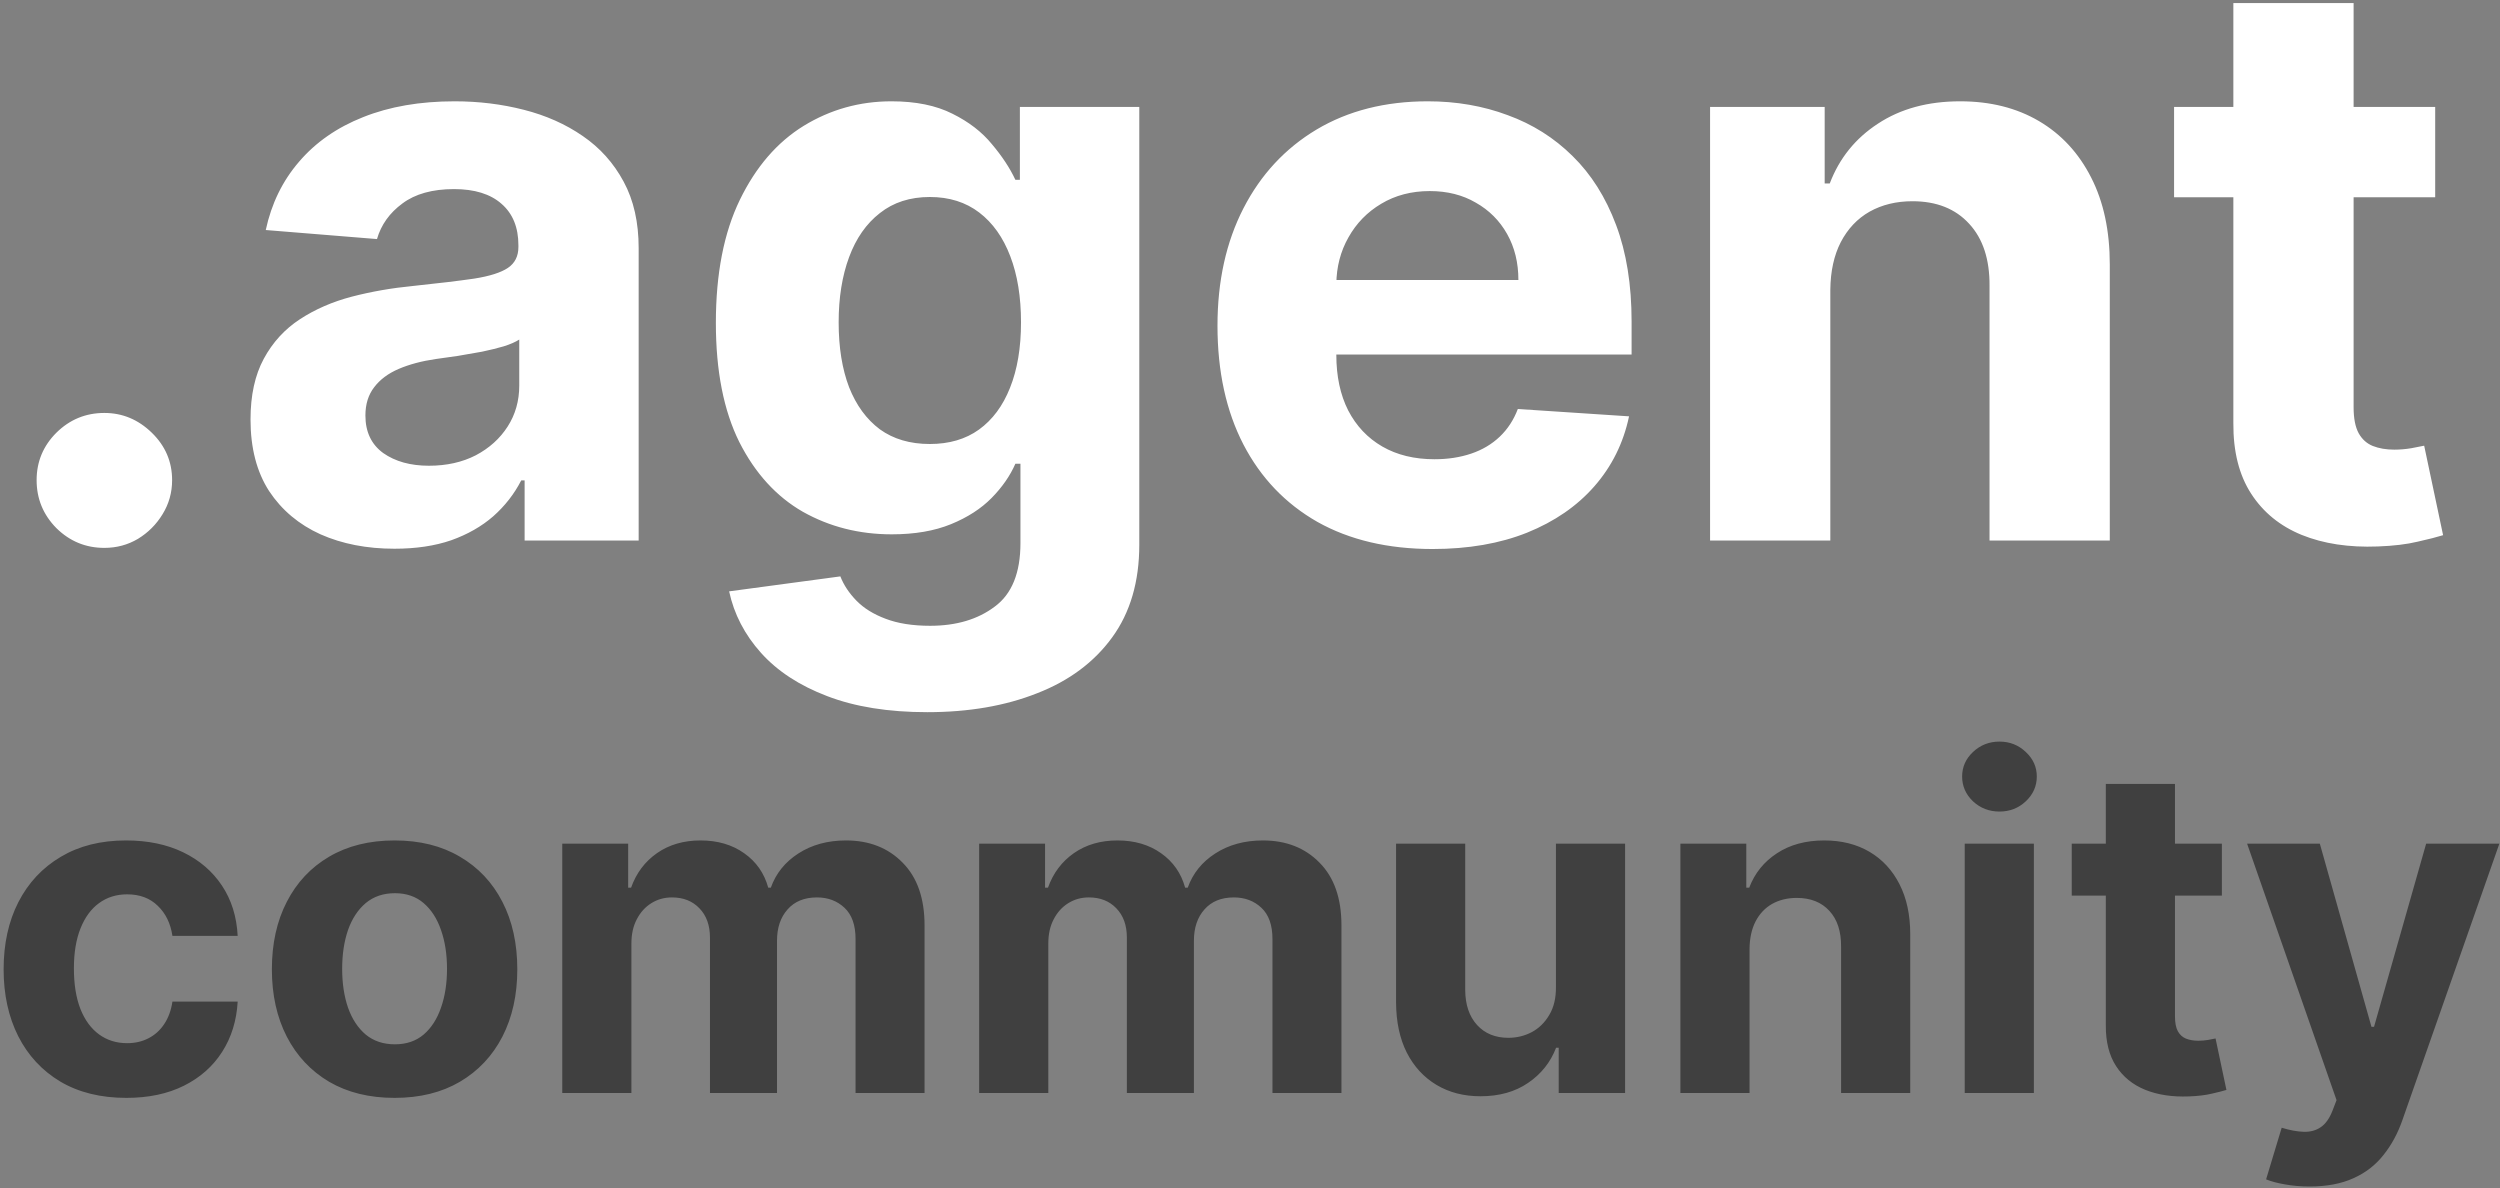 <svg width="629" height="299" viewBox="0 0 629 299" fill="none" xmlns="http://www.w3.org/2000/svg">
<rect x="0" y="0" width="629" height="299" fill="#808080" stroke="none"/>
<path d="M26.259 137.847C21.571 137.847 17.546 136.189 14.185 132.875C10.87 129.513 9.213 125.489 9.213 120.801C9.213 116.161 10.87 112.184 14.185 108.869C17.546 105.555 21.571 103.898 26.259 103.898C30.804 103.898 34.781 105.555 38.19 108.869C41.599 112.184 43.304 116.161 43.304 120.801C43.304 123.926 42.499 126.791 40.889 129.395C39.327 131.952 37.267 134.011 34.71 135.574C32.153 137.089 29.336 137.847 26.259 137.847ZM99.252 138.06C92.292 138.06 86.089 136.852 80.644 134.438C75.199 131.975 70.89 128.353 67.718 123.571C64.593 118.741 63.031 112.728 63.031 105.531C63.031 99.471 64.143 94.381 66.369 90.261C68.594 86.142 71.624 82.828 75.46 80.318C79.295 77.809 83.651 75.915 88.528 74.636C93.452 73.358 98.613 72.458 104.011 71.938C110.355 71.275 115.469 70.659 119.352 70.091C123.234 69.475 126.051 68.576 127.803 67.392C129.555 66.208 130.431 64.456 130.431 62.136V61.71C130.431 57.212 129.011 53.732 126.17 51.27C123.376 48.808 119.399 47.577 114.238 47.577C108.793 47.577 104.46 48.784 101.241 51.199C98.021 53.566 95.89 56.549 94.849 60.148L66.866 57.875C68.286 51.246 71.08 45.517 75.246 40.688C79.413 35.811 84.787 32.07 91.369 29.466C97.997 26.814 105.668 25.489 114.38 25.489C120.441 25.489 126.241 26.199 131.781 27.619C137.368 29.04 142.316 31.241 146.624 34.224C150.98 37.207 154.413 41.043 156.923 45.73C159.432 50.37 160.687 55.934 160.687 62.42V136H131.994V120.872H131.141C129.389 124.281 127.046 127.288 124.11 129.892C121.174 132.449 117.647 134.461 113.528 135.929C109.408 137.349 104.65 138.06 99.252 138.06ZM107.917 117.179C112.368 117.179 116.298 116.303 119.707 114.551C123.116 112.752 125.791 110.337 127.732 107.307C129.674 104.277 130.644 100.844 130.644 97.008V85.432C129.697 86.047 128.395 86.615 126.738 87.136C125.128 87.61 123.305 88.06 121.269 88.486C119.233 88.865 117.197 89.22 115.161 89.551C113.125 89.835 111.279 90.096 109.621 90.332C106.07 90.853 102.969 91.682 100.317 92.818C97.666 93.954 95.606 95.493 94.138 97.435C92.671 99.329 91.937 101.696 91.937 104.537C91.937 108.656 93.428 111.805 96.411 113.983C99.442 116.114 103.277 117.179 107.917 117.179ZM233.308 179.182C223.506 179.182 215.102 177.832 208.094 175.134C201.134 172.482 195.594 168.86 191.475 164.267C187.356 159.674 184.681 154.513 183.45 148.784L211.433 145.02C212.285 147.198 213.634 149.234 215.481 151.128C217.327 153.022 219.766 154.537 222.796 155.673C225.874 156.857 229.614 157.449 234.018 157.449C240.599 157.449 246.021 155.839 250.282 152.619C254.591 149.447 256.745 144.12 256.745 136.639V116.682H255.467C254.141 119.712 252.152 122.577 249.501 125.276C246.849 127.974 243.44 130.176 239.273 131.881C235.107 133.585 230.135 134.438 224.359 134.438C216.167 134.438 208.71 132.544 201.987 128.756C195.31 124.92 189.984 119.073 186.006 111.213C182.076 103.306 180.112 93.315 180.112 81.242C180.112 68.883 182.124 58.562 186.148 50.276C190.173 41.99 195.523 35.787 202.2 31.668C208.923 27.548 216.286 25.489 224.288 25.489C230.396 25.489 235.509 26.53 239.629 28.614C243.748 30.65 247.062 33.206 249.572 36.284C252.129 39.314 254.094 42.297 255.467 45.233H256.603V26.909H286.646V137.065C286.646 146.346 284.373 154.111 279.827 160.361C275.282 166.611 268.985 171.298 260.935 174.423C252.933 177.596 243.724 179.182 233.308 179.182ZM233.947 111.71C238.824 111.71 242.943 110.503 246.305 108.088C249.714 105.626 252.318 102.122 254.117 97.577C255.964 92.984 256.887 87.492 256.887 81.099C256.887 74.707 255.987 69.168 254.188 64.48C252.389 59.745 249.785 56.076 246.376 53.472C242.967 50.867 238.824 49.565 233.947 49.565C228.975 49.565 224.785 50.915 221.376 53.614C217.967 56.265 215.386 59.958 213.634 64.693C211.882 69.428 211.006 74.897 211.006 81.099C211.006 87.397 211.882 92.842 213.634 97.435C215.433 101.98 218.014 105.508 221.376 108.017C224.785 110.479 228.975 111.71 233.947 111.71ZM360.438 138.131C349.217 138.131 339.558 135.858 331.461 131.312C323.412 126.72 317.209 120.233 312.853 111.852C308.497 103.424 306.319 93.457 306.319 81.952C306.319 70.73 308.497 60.882 312.853 52.406C317.209 43.931 323.341 37.326 331.248 32.591C339.202 27.856 348.53 25.489 359.231 25.489C366.428 25.489 373.128 26.649 379.33 28.969C385.58 31.241 391.025 34.674 395.665 39.267C400.353 43.86 403.999 49.636 406.603 56.597C409.207 63.51 410.509 71.606 410.509 80.886V89.196H318.393V70.446H382.029C382.029 66.09 381.082 62.231 379.188 58.869C377.294 55.508 374.666 52.88 371.305 50.986C367.99 49.044 364.131 48.074 359.728 48.074C355.135 48.074 351.063 49.139 347.512 51.27C344.008 53.353 341.262 56.17 339.273 59.722C337.285 63.225 336.267 67.132 336.219 71.44V89.267C336.219 94.665 337.214 99.329 339.202 103.259C341.238 107.188 344.103 110.219 347.796 112.349C351.489 114.48 355.869 115.545 360.935 115.545C364.297 115.545 367.375 115.072 370.168 114.125C372.962 113.178 375.353 111.758 377.342 109.864C379.33 107.97 380.845 105.65 381.887 102.903L409.87 104.75C408.45 111.473 405.538 117.345 401.134 122.364C396.778 127.335 391.144 131.218 384.231 134.011C377.365 136.758 369.434 138.131 360.438 138.131ZM460.509 72.932V136H430.254V26.909H459.089V46.156H460.367C462.782 39.812 466.83 34.793 472.512 31.099C478.194 27.359 485.083 25.489 493.18 25.489C500.755 25.489 507.361 27.146 512.995 30.46C518.63 33.775 523.009 38.51 526.134 44.665C529.259 50.773 530.822 58.064 530.822 66.54V136H500.566V71.938C500.613 65.261 498.909 60.053 495.452 56.312C491.996 52.525 487.237 50.631 481.177 50.631C477.105 50.631 473.506 51.507 470.381 53.258C467.304 55.01 464.889 57.567 463.137 60.929C461.433 64.243 460.557 68.244 460.509 72.932ZM612.693 26.909V49.636H546.997V26.909H612.693ZM561.912 0.773H592.168V102.477C592.168 105.271 592.594 107.449 593.446 109.011C594.298 110.527 595.482 111.592 596.997 112.207C598.56 112.823 600.359 113.131 602.395 113.131C603.815 113.131 605.236 113.012 606.656 112.776C608.077 112.491 609.166 112.278 609.923 112.136L614.682 134.651C613.167 135.124 611.036 135.669 608.29 136.284C605.544 136.947 602.205 137.349 598.276 137.491C590.984 137.776 584.592 136.805 579.099 134.58C573.654 132.354 569.417 128.898 566.386 124.21C563.356 119.523 561.865 113.604 561.912 106.455V0.773Z" fill="white"/>
<path d="M31.784 276.225C25.359 276.225 19.832 274.864 15.204 272.141C10.603 269.392 7.063 265.58 4.586 260.707C2.136 255.833 0.911 250.225 0.911 243.881C0.911 237.456 2.149 231.821 4.627 226.974C7.132 222.101 10.684 218.303 15.286 215.581C19.887 212.831 25.359 211.456 31.702 211.456C37.175 211.456 41.966 212.45 46.077 214.437C50.188 216.425 53.442 219.215 55.838 222.809C58.233 226.403 59.554 230.623 59.799 235.469H43.382C42.919 232.338 41.694 229.819 39.707 227.914C37.746 225.981 35.174 225.014 31.988 225.014C29.293 225.014 26.938 225.749 24.923 227.219C22.936 228.662 21.384 230.772 20.268 233.549C19.151 236.326 18.593 239.689 18.593 243.636C18.593 247.638 19.138 251.042 20.227 253.846C21.343 256.65 22.909 258.787 24.923 260.257C26.938 261.728 29.293 262.463 31.988 262.463C33.976 262.463 35.759 262.054 37.338 261.238C38.944 260.421 40.265 259.237 41.299 257.685C42.361 256.106 43.055 254.213 43.382 252.008H59.799C59.527 256.8 58.22 261.02 55.879 264.668C53.564 268.289 50.365 271.12 46.282 273.162C42.198 275.204 37.365 276.225 31.784 276.225ZM99.279 276.225C92.936 276.225 87.45 274.877 82.822 272.182C78.22 269.46 74.668 265.675 72.163 260.829C69.658 255.956 68.406 250.307 68.406 243.881C68.406 237.402 69.658 231.739 72.163 226.893C74.668 222.019 78.22 218.235 82.822 215.54C87.45 212.817 92.936 211.456 99.279 211.456C105.623 211.456 111.095 212.817 115.696 215.54C120.324 218.235 123.891 222.019 126.396 226.893C128.9 231.739 130.153 237.402 130.153 243.881C130.153 250.307 128.9 255.956 126.396 260.829C123.891 265.675 120.324 269.46 115.696 272.182C111.095 274.877 105.623 276.225 99.279 276.225ZM99.361 262.749C102.247 262.749 104.656 261.932 106.589 260.298C108.522 258.638 109.979 256.378 110.959 253.519C111.966 250.661 112.47 247.407 112.47 243.759C112.47 240.111 111.966 236.857 110.959 233.999C109.979 231.14 108.522 228.88 106.589 227.219C104.656 225.559 102.247 224.728 99.361 224.728C96.448 224.728 93.998 225.559 92.01 227.219C90.05 228.88 88.566 231.14 87.559 233.999C86.579 236.857 86.088 240.111 86.088 243.759C86.088 247.407 86.579 250.661 87.559 253.519C88.566 256.378 90.05 258.638 92.01 260.298C93.998 261.932 96.448 262.749 99.361 262.749ZM141.465 275V212.273H158.045V223.34H158.78C160.087 219.664 162.265 216.765 165.314 214.641C168.364 212.518 172.012 211.456 176.259 211.456C180.561 211.456 184.222 212.531 187.244 214.682C190.266 216.806 192.281 219.692 193.288 223.34H193.942C195.221 219.746 197.536 216.874 200.884 214.723C204.26 212.545 208.249 211.456 212.85 211.456C218.703 211.456 223.454 213.321 227.102 217.051C230.778 220.753 232.616 226.008 232.616 232.814V275H215.259V236.245C215.259 232.76 214.334 230.146 212.482 228.404C210.631 226.661 208.317 225.79 205.54 225.79C202.382 225.79 199.918 226.797 198.148 228.812C196.379 230.8 195.494 233.427 195.494 236.694V275H178.628V235.877C178.628 232.801 177.743 230.35 175.973 228.526C174.231 226.702 171.93 225.79 169.071 225.79C167.138 225.79 165.396 226.28 163.844 227.26C162.32 228.213 161.108 229.561 160.21 231.303C159.311 233.018 158.862 235.033 158.862 237.347V275H141.465ZM246.358 275V212.273H262.938V223.34H263.673C264.98 219.664 267.158 216.765 270.207 214.641C273.256 212.518 276.904 211.456 281.152 211.456C285.453 211.456 289.115 212.531 292.137 214.682C295.159 216.806 297.174 219.692 298.181 223.34H298.834C300.114 219.746 302.428 216.874 305.777 214.723C309.153 212.545 313.141 211.456 317.742 211.456C323.596 211.456 328.347 213.321 331.995 217.051C335.67 220.753 337.508 226.008 337.508 232.814V275H320.152V236.245C320.152 232.76 319.226 230.146 317.375 228.404C315.524 226.661 313.209 225.79 310.432 225.79C307.274 225.79 304.81 226.797 303.041 228.812C301.271 230.8 300.386 233.427 300.386 236.694V275H283.52V235.877C283.52 232.801 282.635 230.35 280.866 228.526C279.123 226.702 276.823 225.79 273.964 225.79C272.031 225.79 270.289 226.28 268.737 227.26C267.212 228.213 266.001 229.561 265.102 231.303C264.204 233.018 263.755 235.033 263.755 237.347V275H246.358ZM391.476 248.292V212.273H408.873V275H392.17V263.606H391.516C390.101 267.282 387.746 270.236 384.451 272.468C381.184 274.701 377.196 275.817 372.486 275.817C368.293 275.817 364.604 274.864 361.419 272.958C358.233 271.052 355.742 268.343 353.945 264.831C352.176 261.319 351.277 257.113 351.25 252.212V212.273H368.647V249.109C368.674 252.811 369.668 255.738 371.628 257.889C373.589 260.04 376.216 261.115 379.51 261.115C381.606 261.115 383.567 260.639 385.391 259.686C387.215 258.706 388.685 257.263 389.801 255.357C390.945 253.451 391.503 251.096 391.476 248.292ZM440.185 238.736V275H422.788V212.273H439.368V223.34H440.104C441.492 219.692 443.82 216.806 447.087 214.682C450.354 212.531 454.315 211.456 458.971 211.456C463.327 211.456 467.125 212.409 470.365 214.315C473.604 216.22 476.123 218.943 477.92 222.482C479.716 225.994 480.615 230.187 480.615 235.06V275H463.218V238.164C463.245 234.325 462.265 231.33 460.278 229.18C458.29 227.002 455.554 225.913 452.069 225.913C449.728 225.913 447.659 226.416 445.862 227.424C444.092 228.431 442.704 229.901 441.696 231.834C440.716 233.74 440.212 236.04 440.185 238.736ZM494.326 275V212.273H511.723V275H494.326ZM503.066 204.187C500.479 204.187 498.26 203.329 496.409 201.614C494.585 199.872 493.673 197.789 493.673 195.366C493.673 192.97 494.585 190.914 496.409 189.199C498.26 187.457 500.479 186.586 503.066 186.586C505.652 186.586 507.857 187.457 509.681 189.199C511.533 190.914 512.458 192.97 512.458 195.366C512.458 197.789 511.533 199.872 509.681 201.614C507.857 203.329 505.652 204.187 503.066 204.187ZM559.024 212.273V225.341H521.249V212.273H559.024ZM529.825 197.244H547.222V255.724C547.222 257.331 547.467 258.583 547.957 259.482C548.447 260.353 549.128 260.965 549.999 261.319C550.897 261.673 551.932 261.85 553.102 261.85C553.919 261.85 554.736 261.782 555.553 261.646C556.369 261.483 556.996 261.36 557.431 261.278L560.167 274.224C559.296 274.496 558.071 274.809 556.492 275.163C554.913 275.545 552.994 275.776 550.734 275.858C546.541 276.021 542.866 275.463 539.708 274.183C536.577 272.904 534.14 270.916 532.398 268.221C530.655 265.526 529.798 262.122 529.825 258.011V197.244ZM581.097 298.523C578.892 298.523 576.823 298.346 574.89 297.992C572.984 297.665 571.405 297.243 570.152 296.726L574.073 283.739C576.115 284.366 577.952 284.706 579.586 284.76C581.247 284.815 582.676 284.434 583.874 283.617C585.099 282.8 586.093 281.412 586.855 279.451L587.876 276.797L565.374 212.273H583.67L596.656 258.338H597.31L610.419 212.273H628.837L604.456 281.779C603.286 285.155 601.693 288.095 599.678 290.6C597.691 293.132 595.172 295.079 592.123 296.44C589.074 297.828 585.399 298.523 581.097 298.523Z" fill="black" fill-opacity="0.5"/>
</svg>
